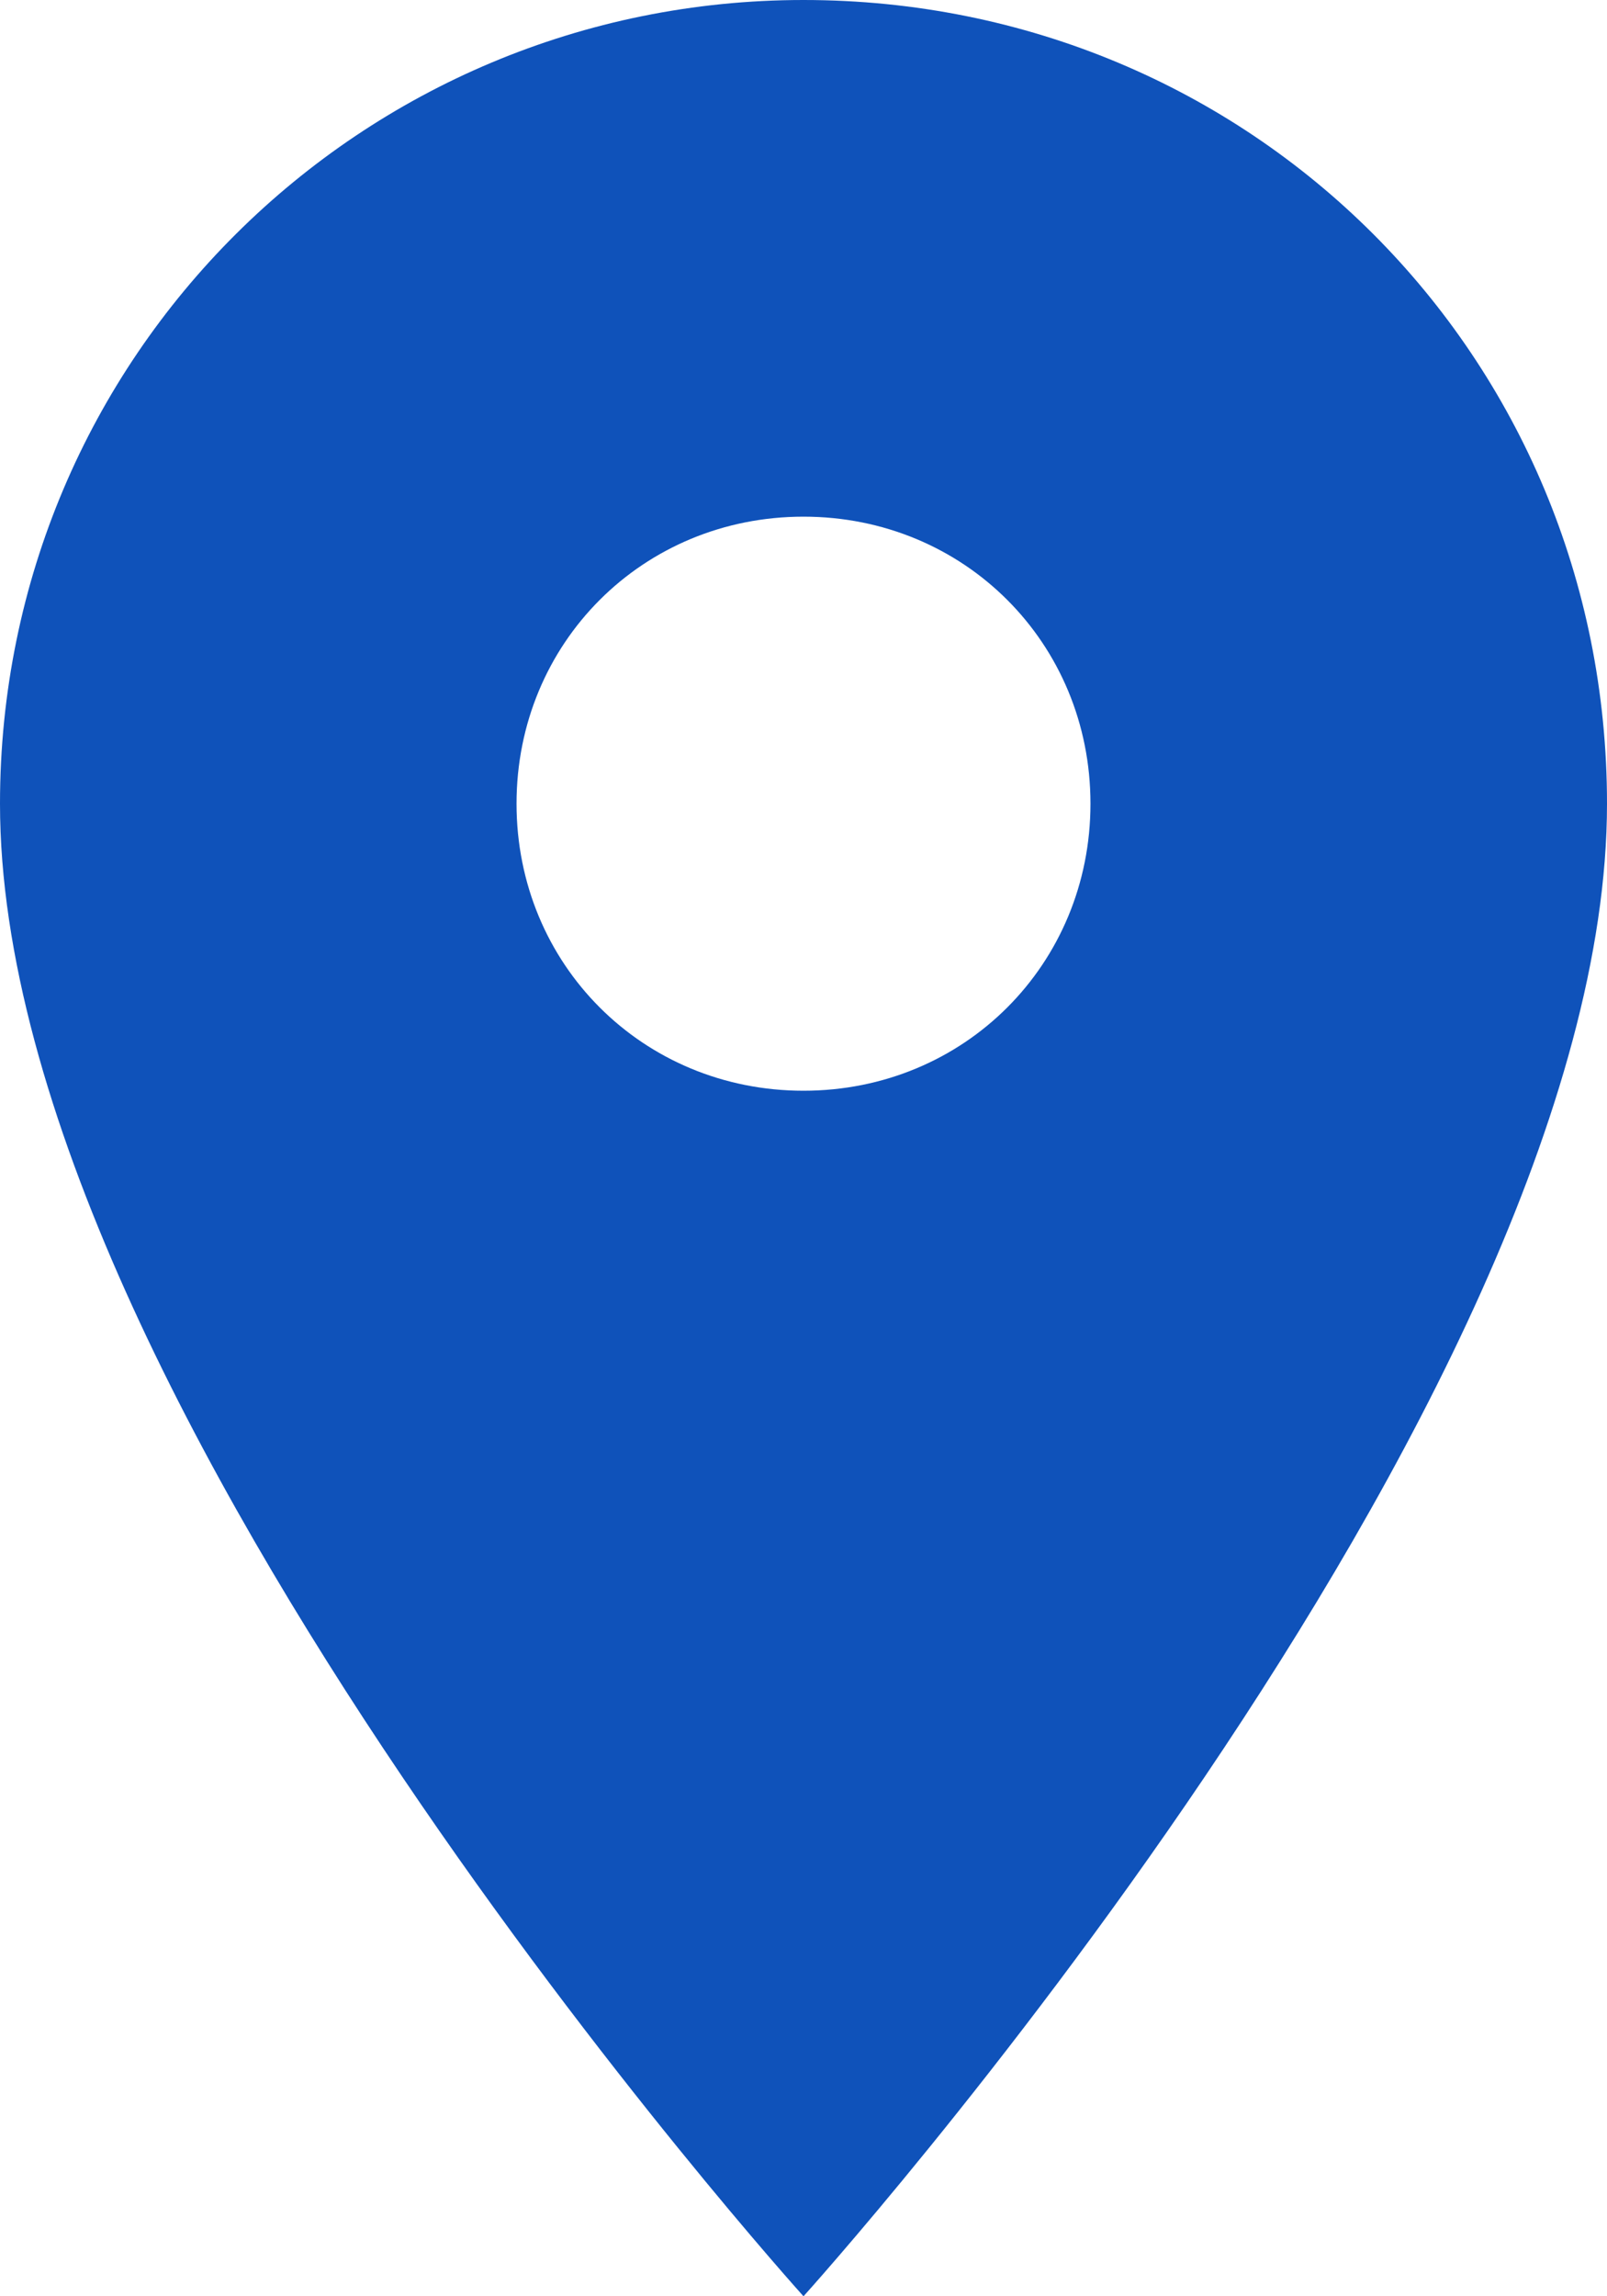 <svg xmlns="http://www.w3.org/2000/svg" width="28" height="40" viewBox="0 0 28 40">
    <path d="M14 0C6.3 0 0 6.2 0 14c0 10.5 14 26 14 26s14-15.5 14-26c0-7.8-6.2-14-14-14zm0 19c-2.8 0-5-2.2-5-5s2.2-5 5-5 5 2.2 5 5-2.2 5-5 5z" fill="#0F52BA"/>
</svg>